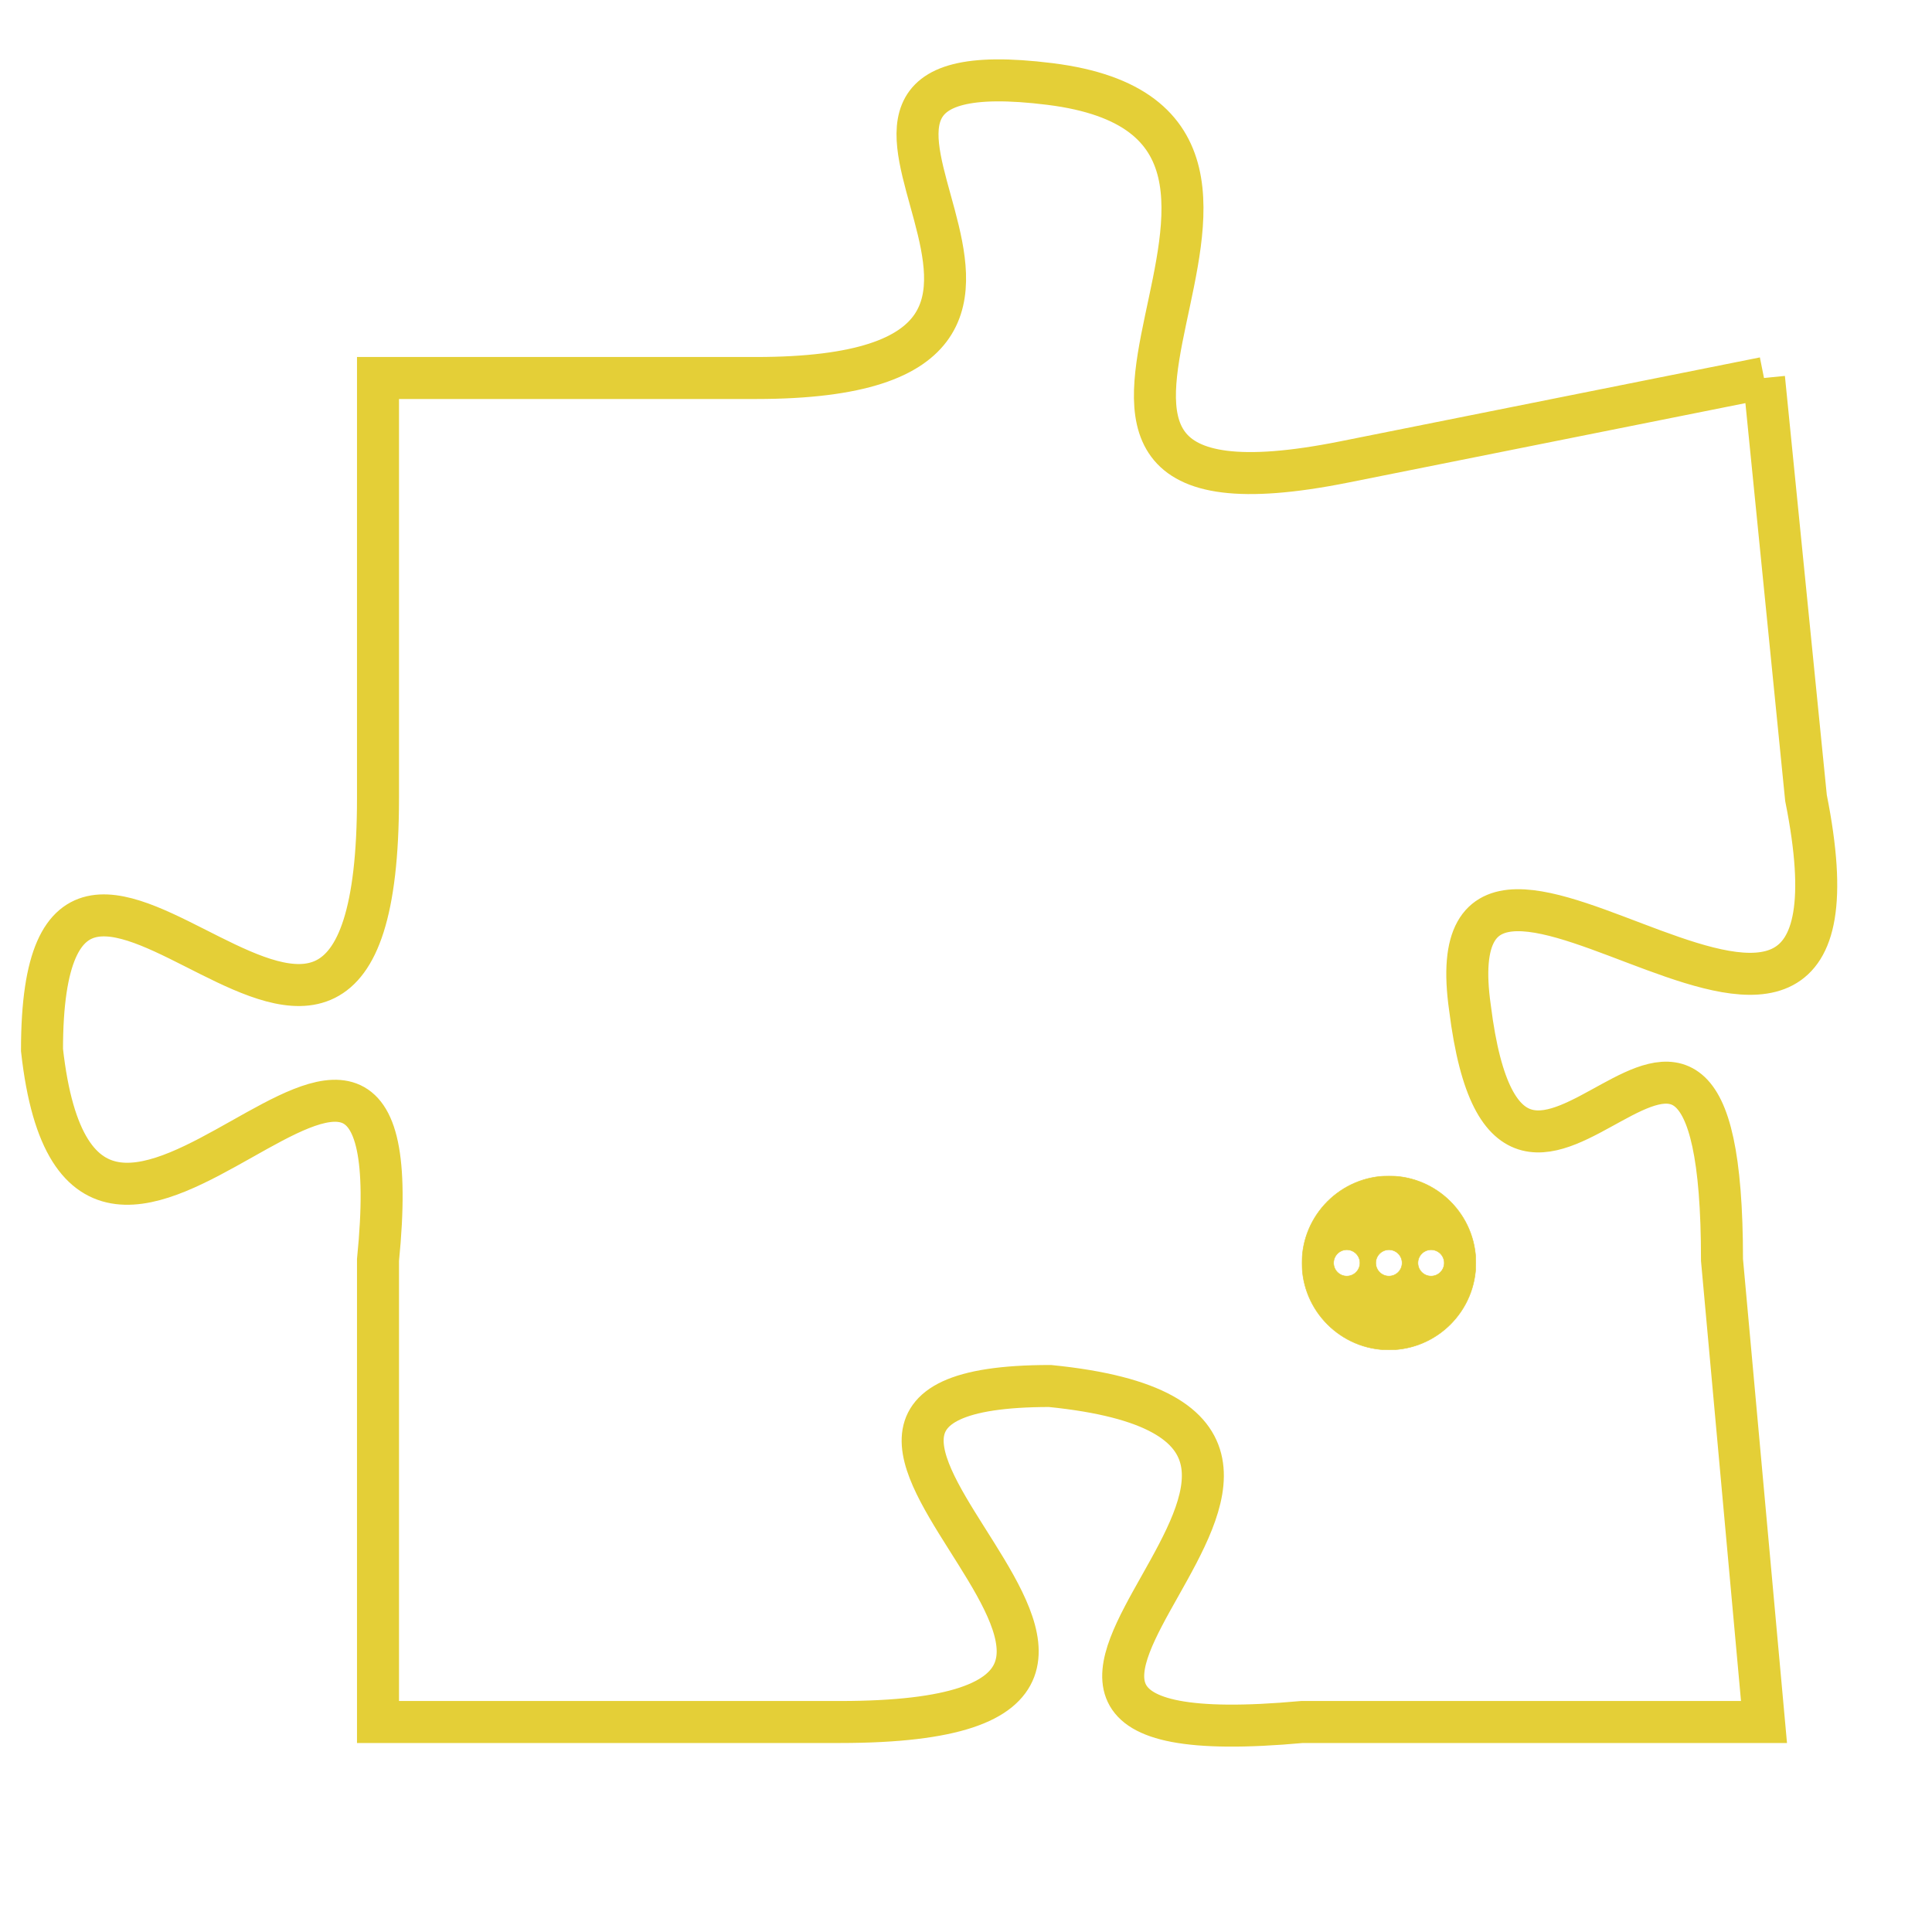 <svg version="1.1" xmlns="http://www.w3.org/2000/svg" xmlns:xlink="http://www.w3.org/1999/xlink" fill="transparent" x="0" y="0" width="350" height="350" preserveAspectRatio="xMinYMin slice"><style type="text/css">.links{fill:transparent;stroke: #E4CF37;}.links:hover{fill:#63D272; opacity:0.4;}</style><defs><g id="allt"><path id="t5054" d="M3795,1216 L3785,1218 C3775,1220 3786,1210 3778,1209 C3770,1208 3781,1216 3771,1216 L3762,1216 3762,1216 L3762,1226 C3762,1237 3754,1223 3754,1232 C3755,1241 3763,1227 3762,1237 L3762,1248 3762,1248 L3773,1248 C3784,1248 3769,1240 3778,1240 C3788,1241 3773,1249 3784,1248 L3795,1248 3795,1248 L3794,1237 C3794,1227 3789,1239 3788,1231 C3787,1224 3798,1236 3796,1226 L3795,1216"/></g><clipPath id="c" clipRule="evenodd" fill="transparent"><use href="#t5054"/></clipPath></defs><svg viewBox="3753 1207 46 43" preserveAspectRatio="xMinYMin meet"><svg width="4380" height="2430"><g><image crossorigin="anonymous" x="0" y="0" href="https://nftpuzzle.license-token.com/assets/completepuzzle.svg" width="100%" height="100%" /><g class="links"><use href="#t5054"/></g></g></svg><svg x="3784" y="1235" height="9%" width="9%" viewBox="0 0 330 330"><g><a xlink:href="https://nftpuzzle.license-token.com/" class="links"><title>See the most innovative NFT based token software licensing project</title><path fill="#E4CF37" id="more" d="M165,0C74.019,0,0,74.019,0,165s74.019,165,165,165s165-74.019,165-165S255.981,0,165,0z M85,190 c-13.785,0-25-11.215-25-25s11.215-25,25-25s25,11.215,25,25S98.785,190,85,190z M165,190c-13.785,0-25-11.215-25-25 s11.215-25,25-25s25,11.215,25,25S178.785,190,165,190z M245,190c-13.785,0-25-11.215-25-25s11.215-25,25-25 c13.785,0,25,11.215,25,25S258.785,190,245,190z"></path></a></g></svg></svg></svg>